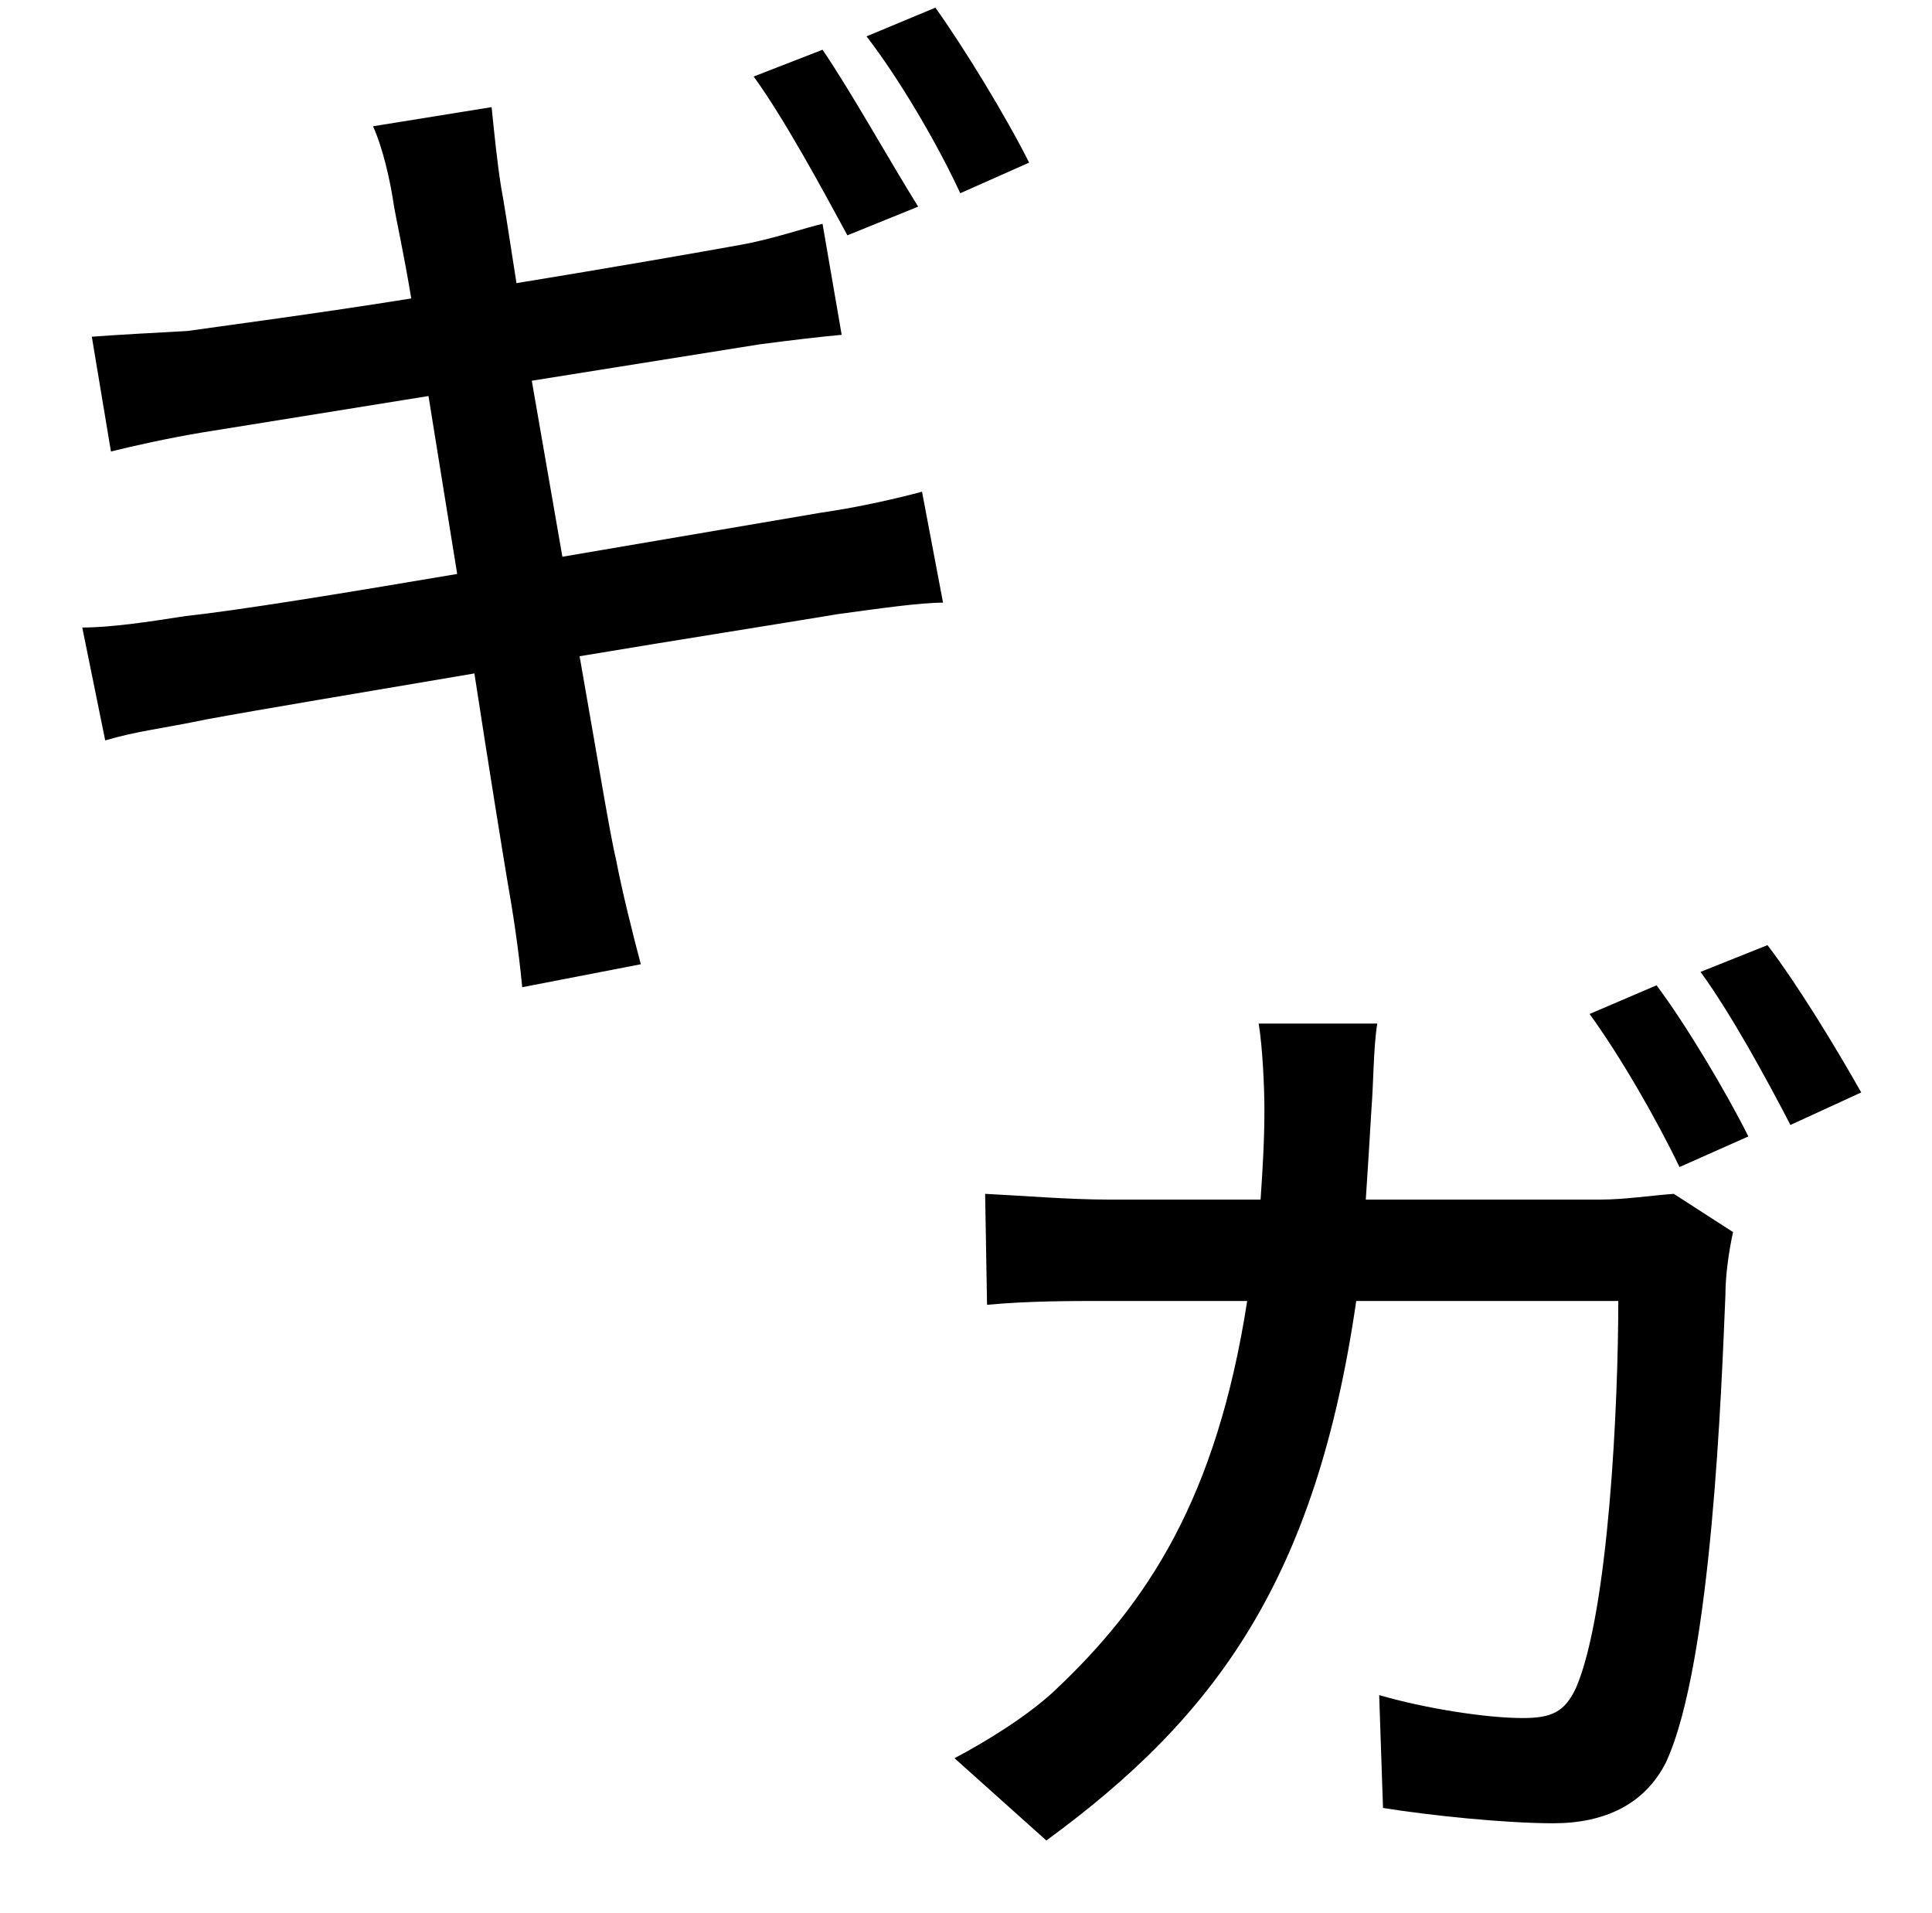 <?xml version="1.0" standalone="no"?>
<!DOCTYPE svg PUBLIC "-//W3C//DTD SVG 1.1//EN" "http://www.w3.org/Graphics/SVG/1.1/DTD/svg11.dtd" >
<svg xmlns="http://www.w3.org/2000/svg" xmlns:xlink="http://www.w3.org/1999/xlink" version="1.1" viewBox="-10 0 1010 1000">
   <path fill="currentColor"
d="M528 85l-36 16c-12 -26 -32 -60 -49 -82l36 -15c15 21 37 57 49 81zM470 108l-37 15c-13 -24 -33 -61 -49 -83l36 -14c15 22 35 58 50 82zM284 291l135 -23c21 -3 42 -8 53 -11l11 58c-12 0 -33 3 -55 6c-30 5 -81 13 -135 22c9 51 16 94 19 106c3 16 9 40 13 55l-62 12
c-2 -21 -5 -40 -8 -57c-2 -12 -9 -55 -17 -107c-59 10 -113 19 -140 24c-24 5 -36 6 -53 11l-12 -59c15 0 35 -3 54 -6c28 -3 83 -12 142 -22l-15 -93l-118 19c-18 3 -36 7 -48 10l-10 -60c13 -1 32 -2 50 -3c21 -3 67 -9 117 -17c-4 -24 -8 -42 -9 -48
c-2 -14 -6 -31 -11 -42l62 -10c1 10 3 30 5 42c1 5 4 24 8 50c49 -8 95 -16 117 -20c17 -3 34 -9 43 -11l10 58c-11 1 -28 3 -43 5l-119 19zM704 627h123c12 0 25 -2 38 -3l31 20c-2 9 -4 22 -4 33c-2 47 -7 192 -31 244c-11 22 -32 32 -59 32c-25 0 -64 -4 -89 -8l-2 -59
c24 7 56 12 75 12c15 0 22 -3 28 -16c17 -40 22 -148 22 -202h-137c-21 145 -73 217 -162 282l-48 -43c17 -9 38 -22 52 -35c49 -46 85 -101 101 -204h-72c-22 0 -42 0 -64 2l-1 -58c20 1 44 3 64 3h80c1 -15 2 -30 2 -47c0 -12 -1 -33 -3 -45h62c-2 12 -2 32 -3 44
c-1 17 -2 33 -3 48zM821 530l35 -15c15 20 36 55 48 79l-36 16c-12 -25 -31 -58 -47 -80zM879 508l35 -14c16 21 36 54 49 77l-37 17c-13 -25 -31 -58 -47 -80z" />
</svg>
